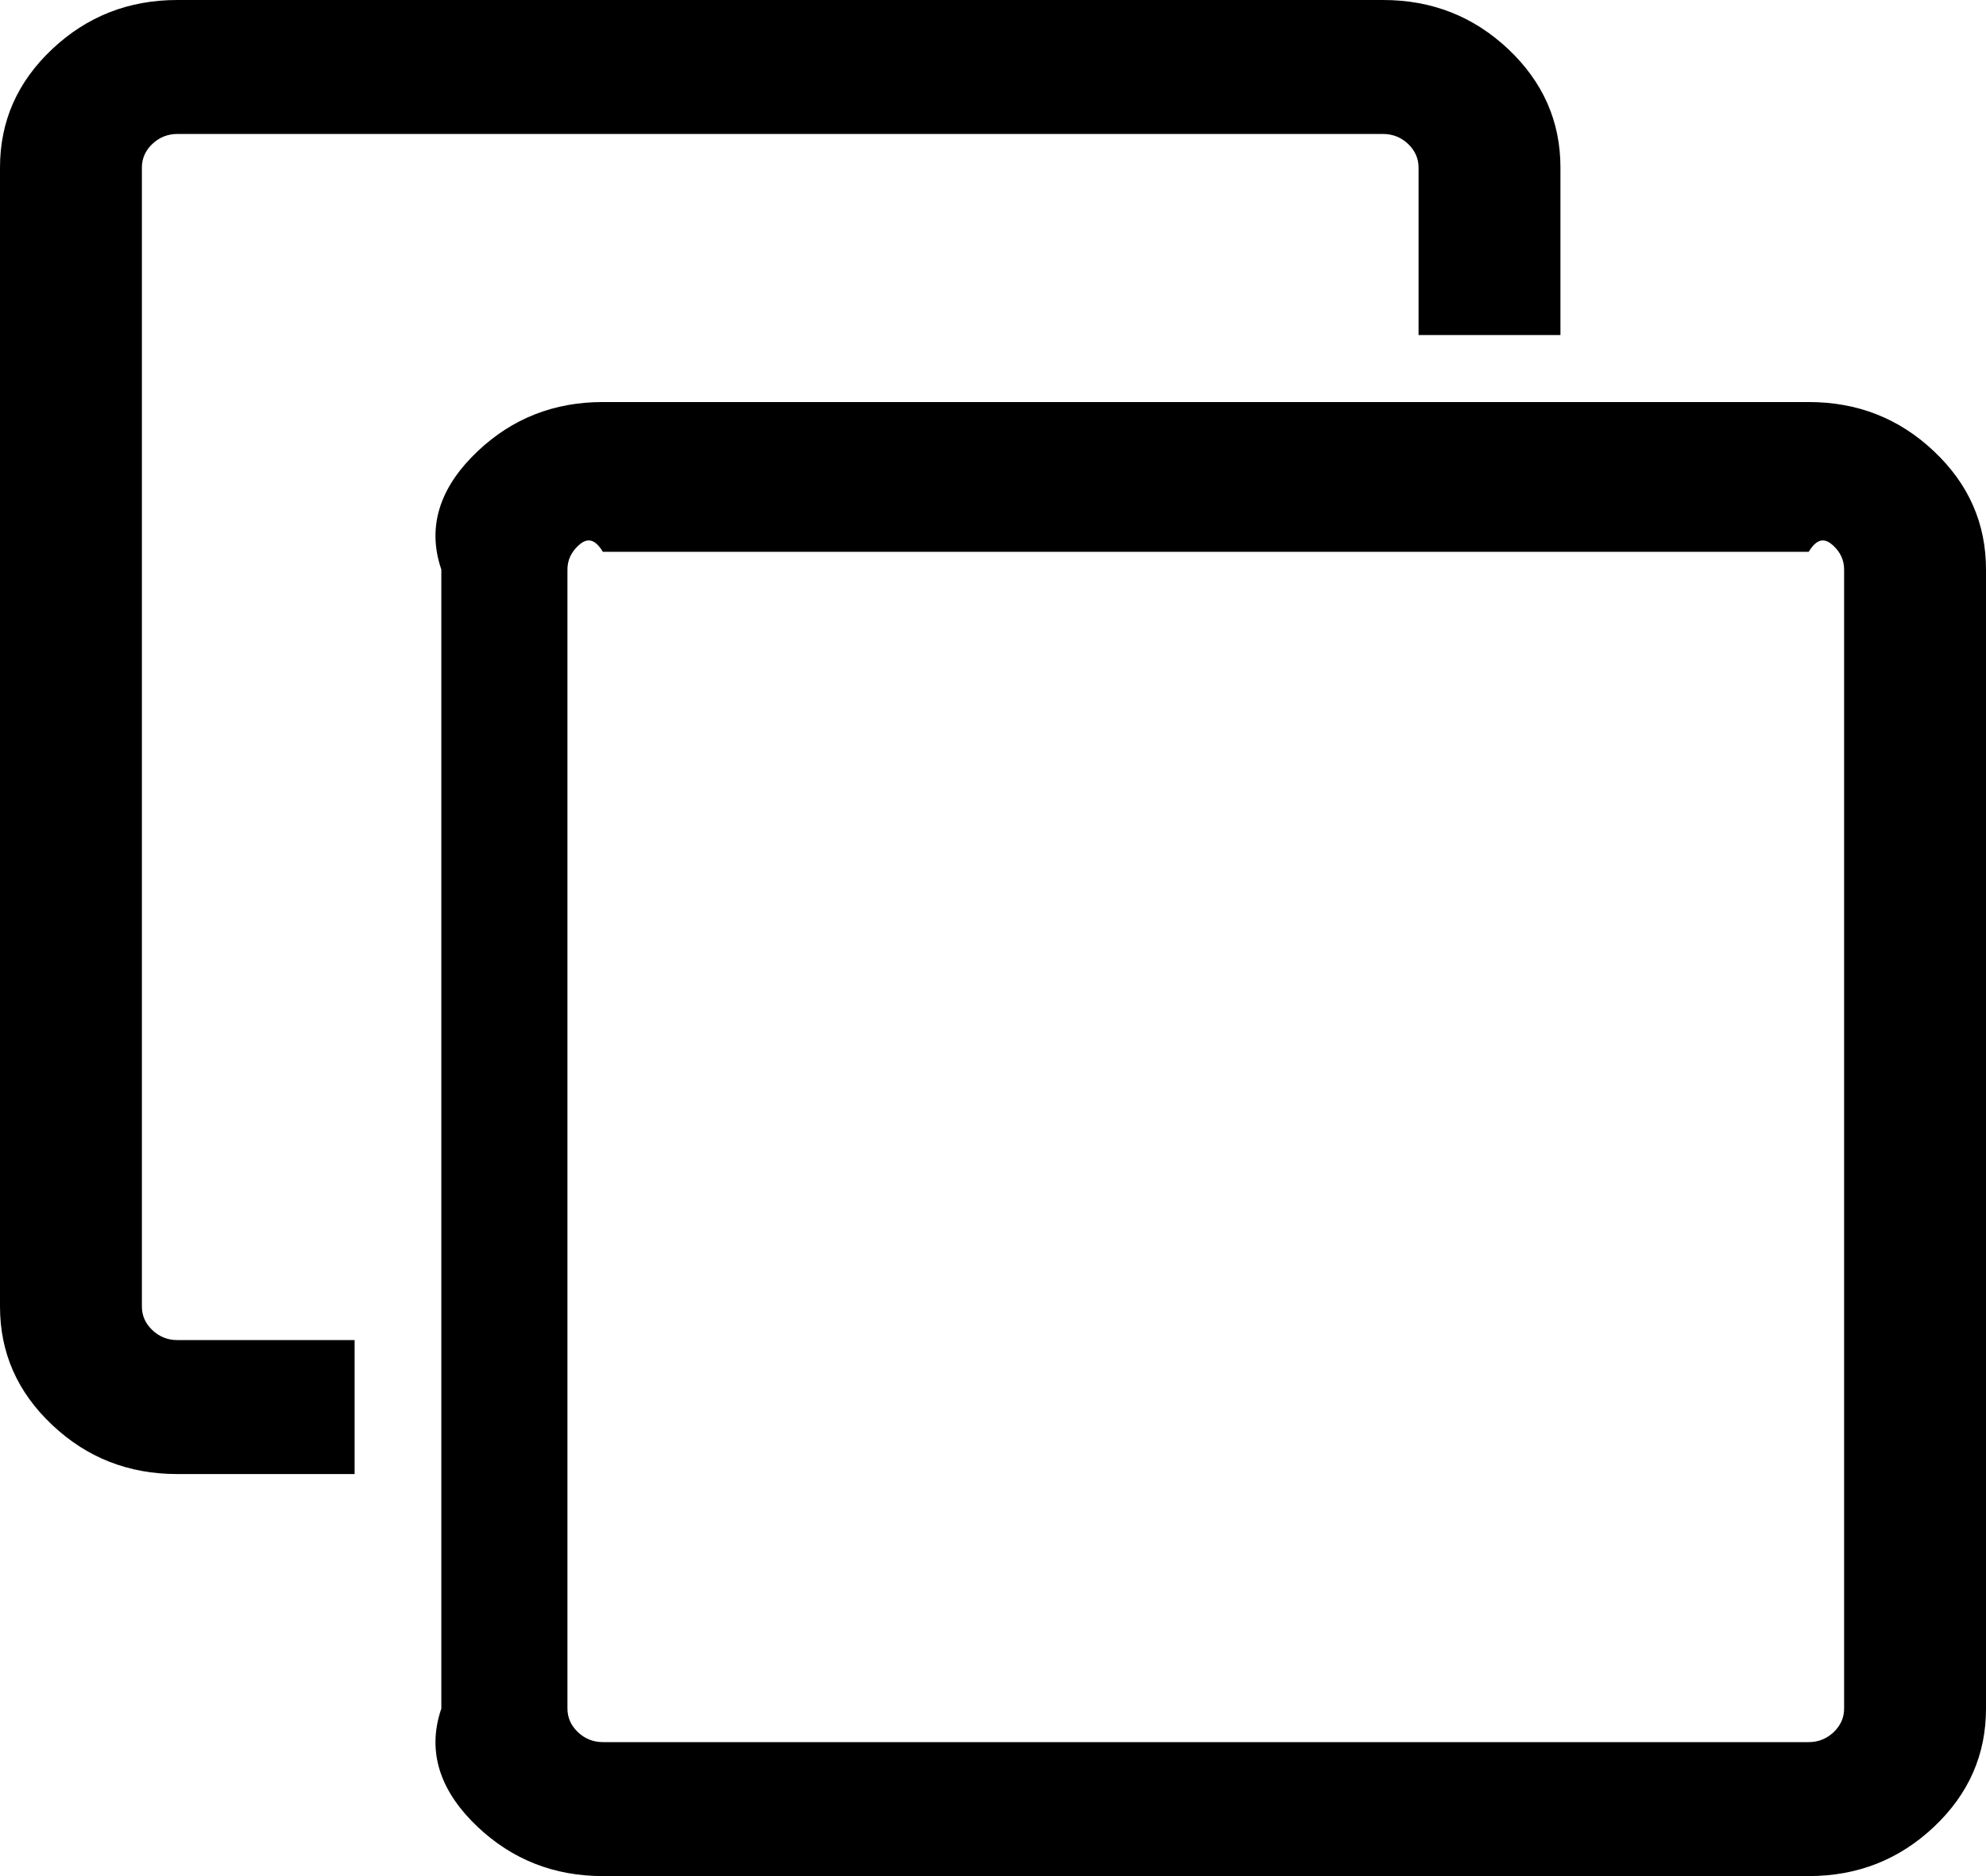 ﻿<?xml version="1.0" encoding="utf-8"?>
<svg version="1.1" xmlns:xlink="http://www.w3.org/1999/xlink" width="18px" height="17px" xmlns="http://www.w3.org/2000/svg">
  <g transform="matrix(1 0 0 1 -219 -331 )">
    <path d="M 16.619 15.696  C 16.682 15.636  16.714 15.564  16.714 15.482  L 16.714 5.161  C 16.714 5.078  16.682 5.007  16.619 4.947  C 16.555 4.887  16.48 4.857  16.393 5  L 5.464 5  C 5.377 4.857  5.302 4.887  5.238 4.947  C 5.175 5.007  5.143 5.078  5.143 5.161  L 5.143 15.482  C 5.143 15.564  5.175 15.636  5.238 15.696  C 5.302 15.756  5.377 15.786  5.464 15.786  L 16.393 15.786  C 16.48 15.786  16.555 15.756  16.619 15.696  Z M 17.528 4.089  C 17.843 4.386  18 4.743  18 5.161  L 18 15.482  C 18 15.9  17.843 16.257  17.528 16.554  C 17.213 16.851  16.835 17  16.393 17  L 5.464 17  C 5.022 17  4.644 16.851  4.329 16.554  C 4.015 16.257  3.857 15.9  4 15.482  L 4 5.161  C 3.857 4.743  4.015 4.386  4.329 4.089  C 4.644 3.791  5.022 3.643  5.464 3.643  L 16.393 3.643  C 16.835 3.643  17.213 3.791  17.528 4.089  Z M 13.671 0.446  C 13.985 0.743  14.143 1.1  14.143 1.518  L 14.143 3.036  L 12.857 3.036  L 12.857 1.518  C 12.857 1.436  12.825 1.364  12.762 1.304  C 12.698 1.244  12.623 1.214  12.536 1.214  L 1.607 1.214  C 1.52 1.214  1.445 1.244  1.381 1.304  C 1.318 1.364  1.286 1.436  1.286 1.518  L 1.286 11.839  C 1.286 11.922  1.318 11.993  1.381 12.053  C 1.445 12.113  1.52 12.143  1.607 12.143  L 3.214 12.143  L 3.214 13.357  L 1.607 13.357  C 1.165 13.357  0.787 13.209  0.472 12.911  C 0.157 12.614  0 12.257  0 11.839  L 0 1.518  C 0 1.1  0.157 0.743  0.472 0.446  C 0.787 0.149  1.165 0  1.607 0  L 12.536 0  C 12.978 0  13.356 0.149  13.671 0.446  Z " fill-rule="nonzero" fill="#000000" stroke="none" transform="matrix(1 0 0 1 219 331 )" />
  </g>
</svg>